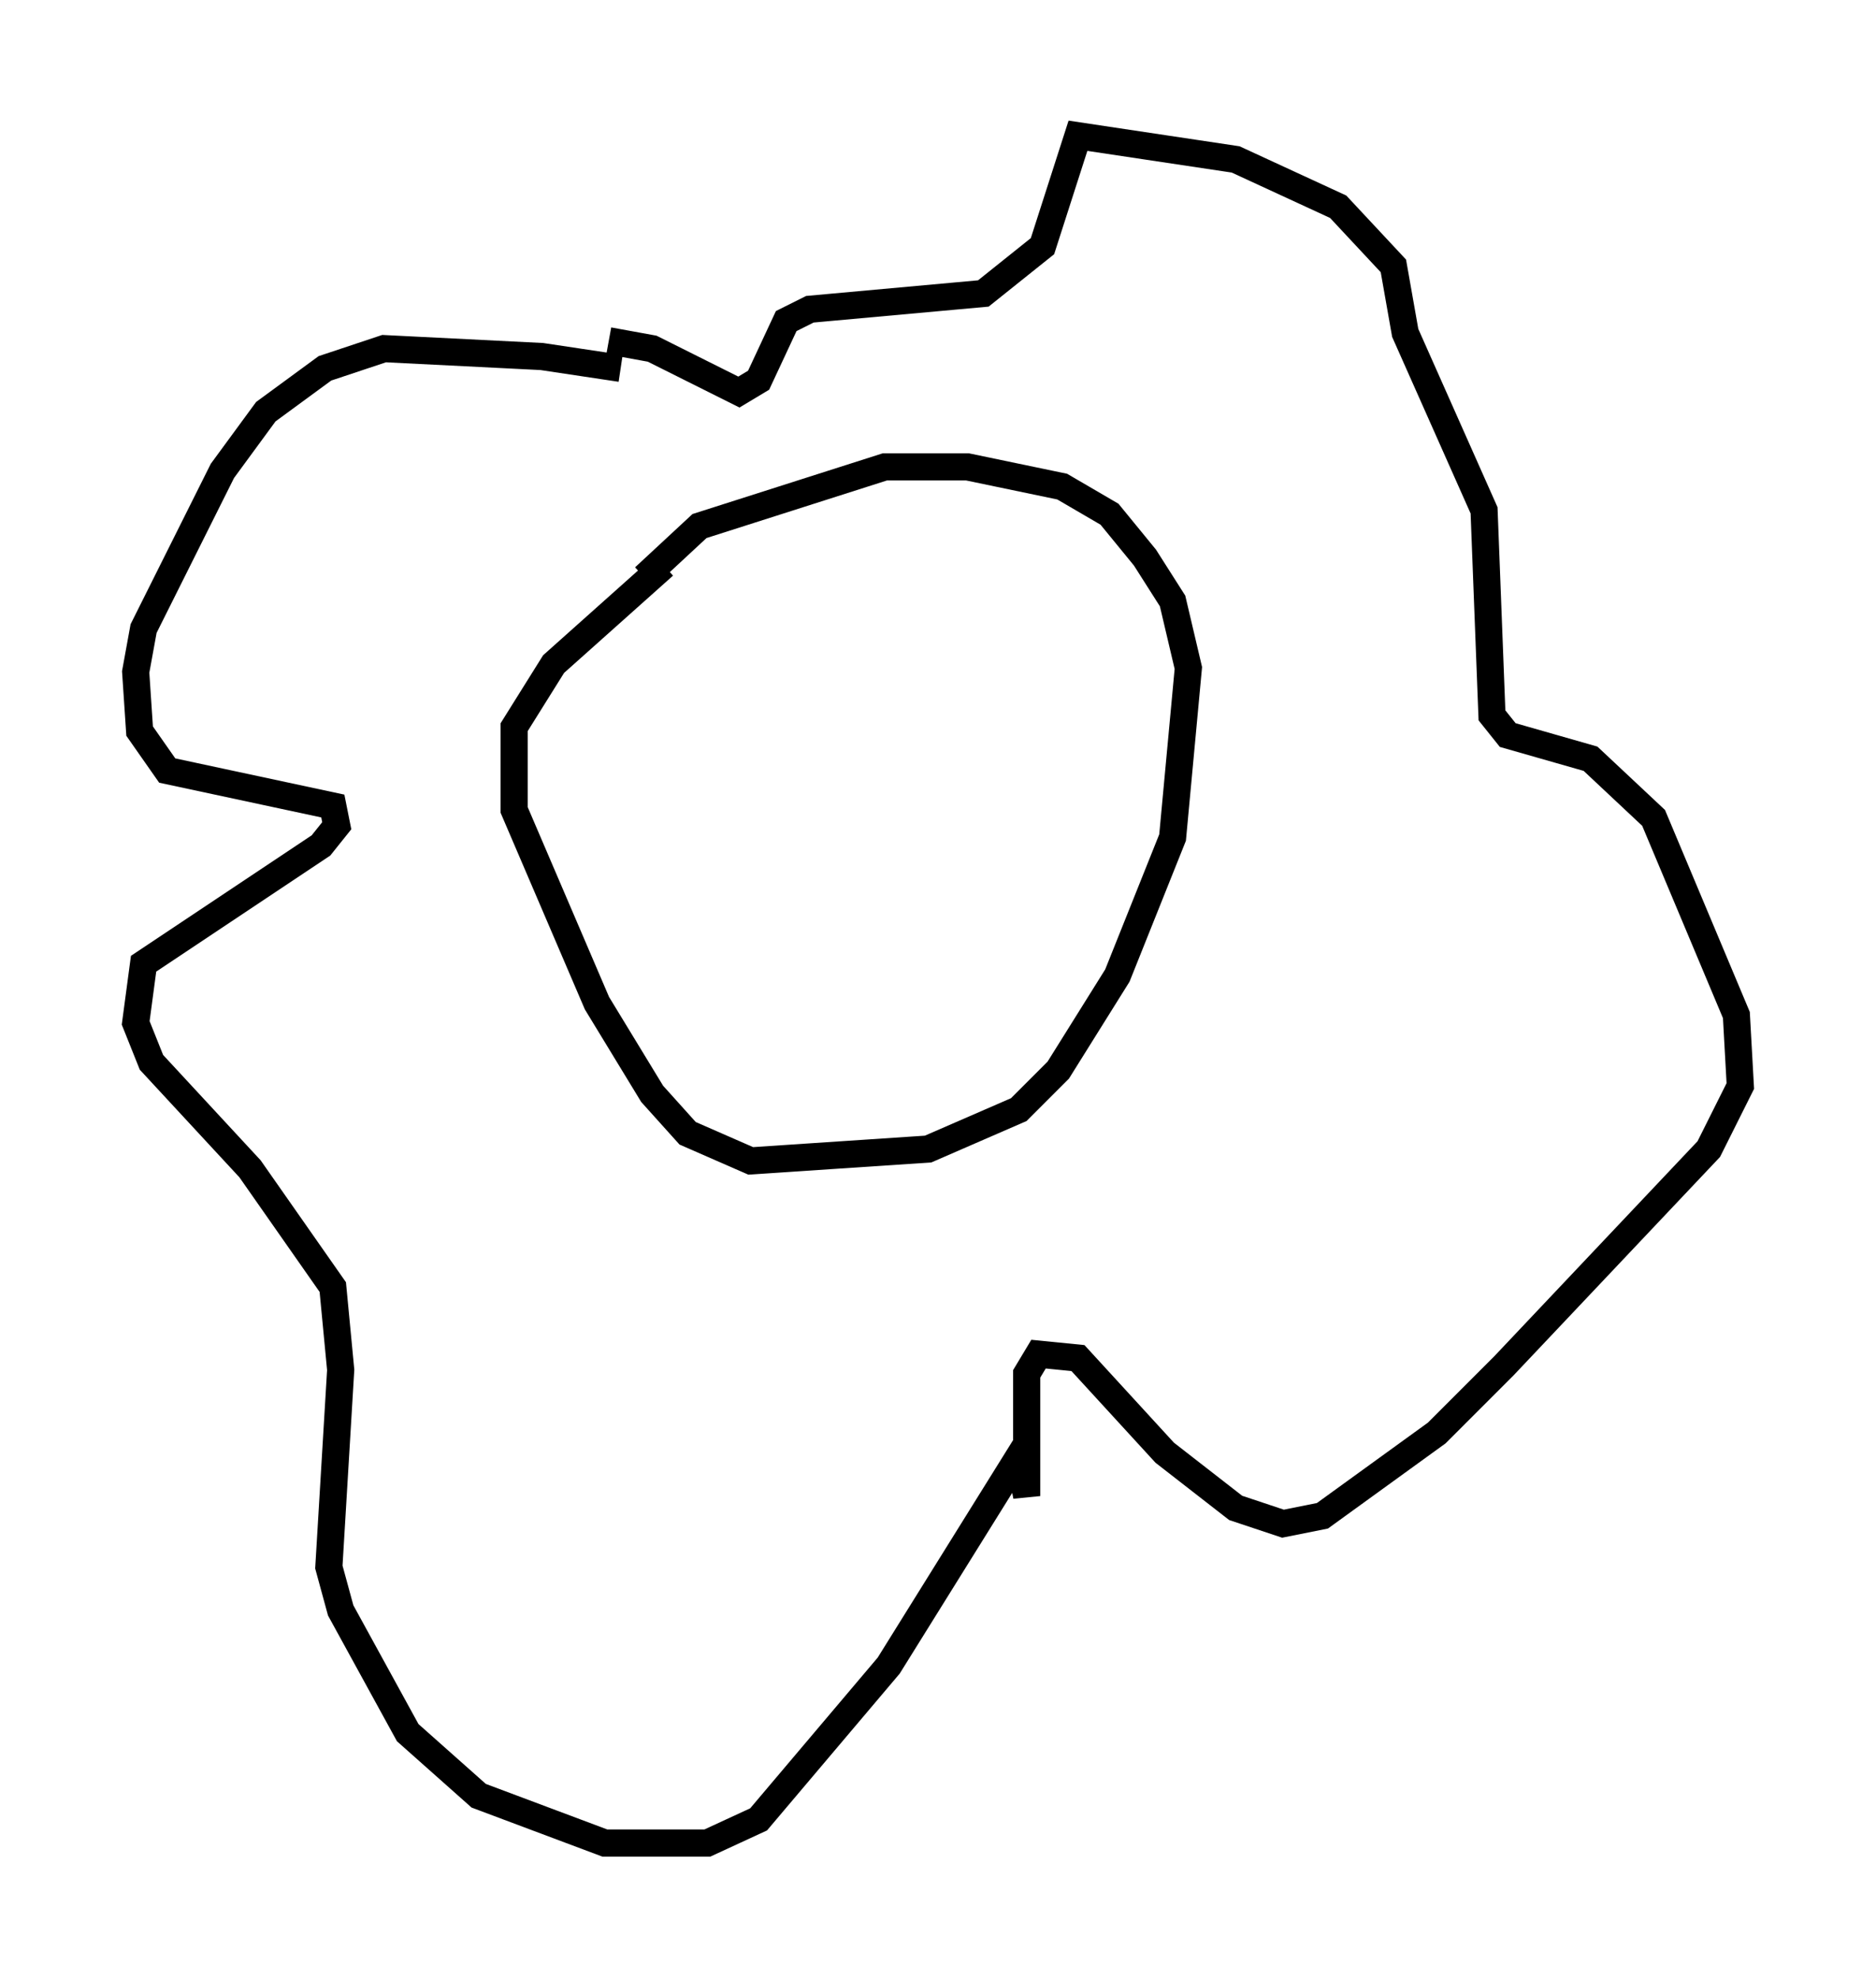 <?xml version="1.0" encoding="utf-8" ?>
<svg baseProfile="full" height="72.894" version="1.1" width="69.117" xmlns="http://www.w3.org/2000/svg" xmlns:ev="http://www.w3.org/2001/xml-events" xmlns:xlink="http://www.w3.org/1999/xlink"><defs /><rect fill="white" height="72.894" width="69.117" x="0" y="0" /><path d="M25.045, 14.587 m-2.179, -1.017 l-2.905, -0.436 -5.81, -0.291 l-2.179, 0.726 -2.179, 1.598 l-1.598, 2.179 -2.905, 5.81 l-0.291, 1.598 0.145, 2.179 l1.017, 1.453 6.101, 1.307 l0.145, 0.726 -0.581, 0.726 l-6.536, 4.358 -0.291, 2.179 l0.581, 1.453 3.631, 3.922 l3.05, 4.358 0.291, 3.05 l-0.436, 7.263 0.436, 1.598 l2.469, 4.503 2.615, 2.324 l4.648, 1.743 3.777, 0.0 l1.888, -0.872 4.793, -5.665 l4.793, -7.698 0.291, 1.453 l0.0, -4.503 0.436, -0.726 l1.453, 0.145 3.196, 3.486 l2.615, 2.034 1.743, 0.581 l1.453, -0.291 4.212, -3.05 l2.469, -2.469 7.553, -7.989 l1.162, -2.324 -0.145, -2.615 l-3.05, -7.263 -2.324, -2.179 l-3.05, -0.872 -0.581, -0.726 l-0.291, -7.553 -2.905, -6.536 l-0.436, -2.469 -2.034, -2.179 l-3.777, -1.743 -5.81, -0.872 l-1.307, 4.067 -2.179, 1.743 l-6.391, 0.581 -0.872, 0.436 l-1.017, 2.179 -0.726, 0.436 l-3.196, -1.598 -1.598, -0.291 m2.034, 8.279 l-4.067, 3.631 -1.453, 2.324 l0.0, 3.05 3.05, 7.117 l2.034, 3.341 1.307, 1.453 l2.324, 1.017 6.536, -0.436 l3.341, -1.453 1.453, -1.453 l2.179, -3.486 2.034, -5.084 l0.581, -6.246 -0.581, -2.469 l-1.017, -1.598 -1.307, -1.598 l-1.743, -1.017 -3.486, -0.726 l-3.05, 0.0 -6.827, 2.179 l-2.034, 1.888 " fill="none" stroke="black" stroke-width="1" /></svg>